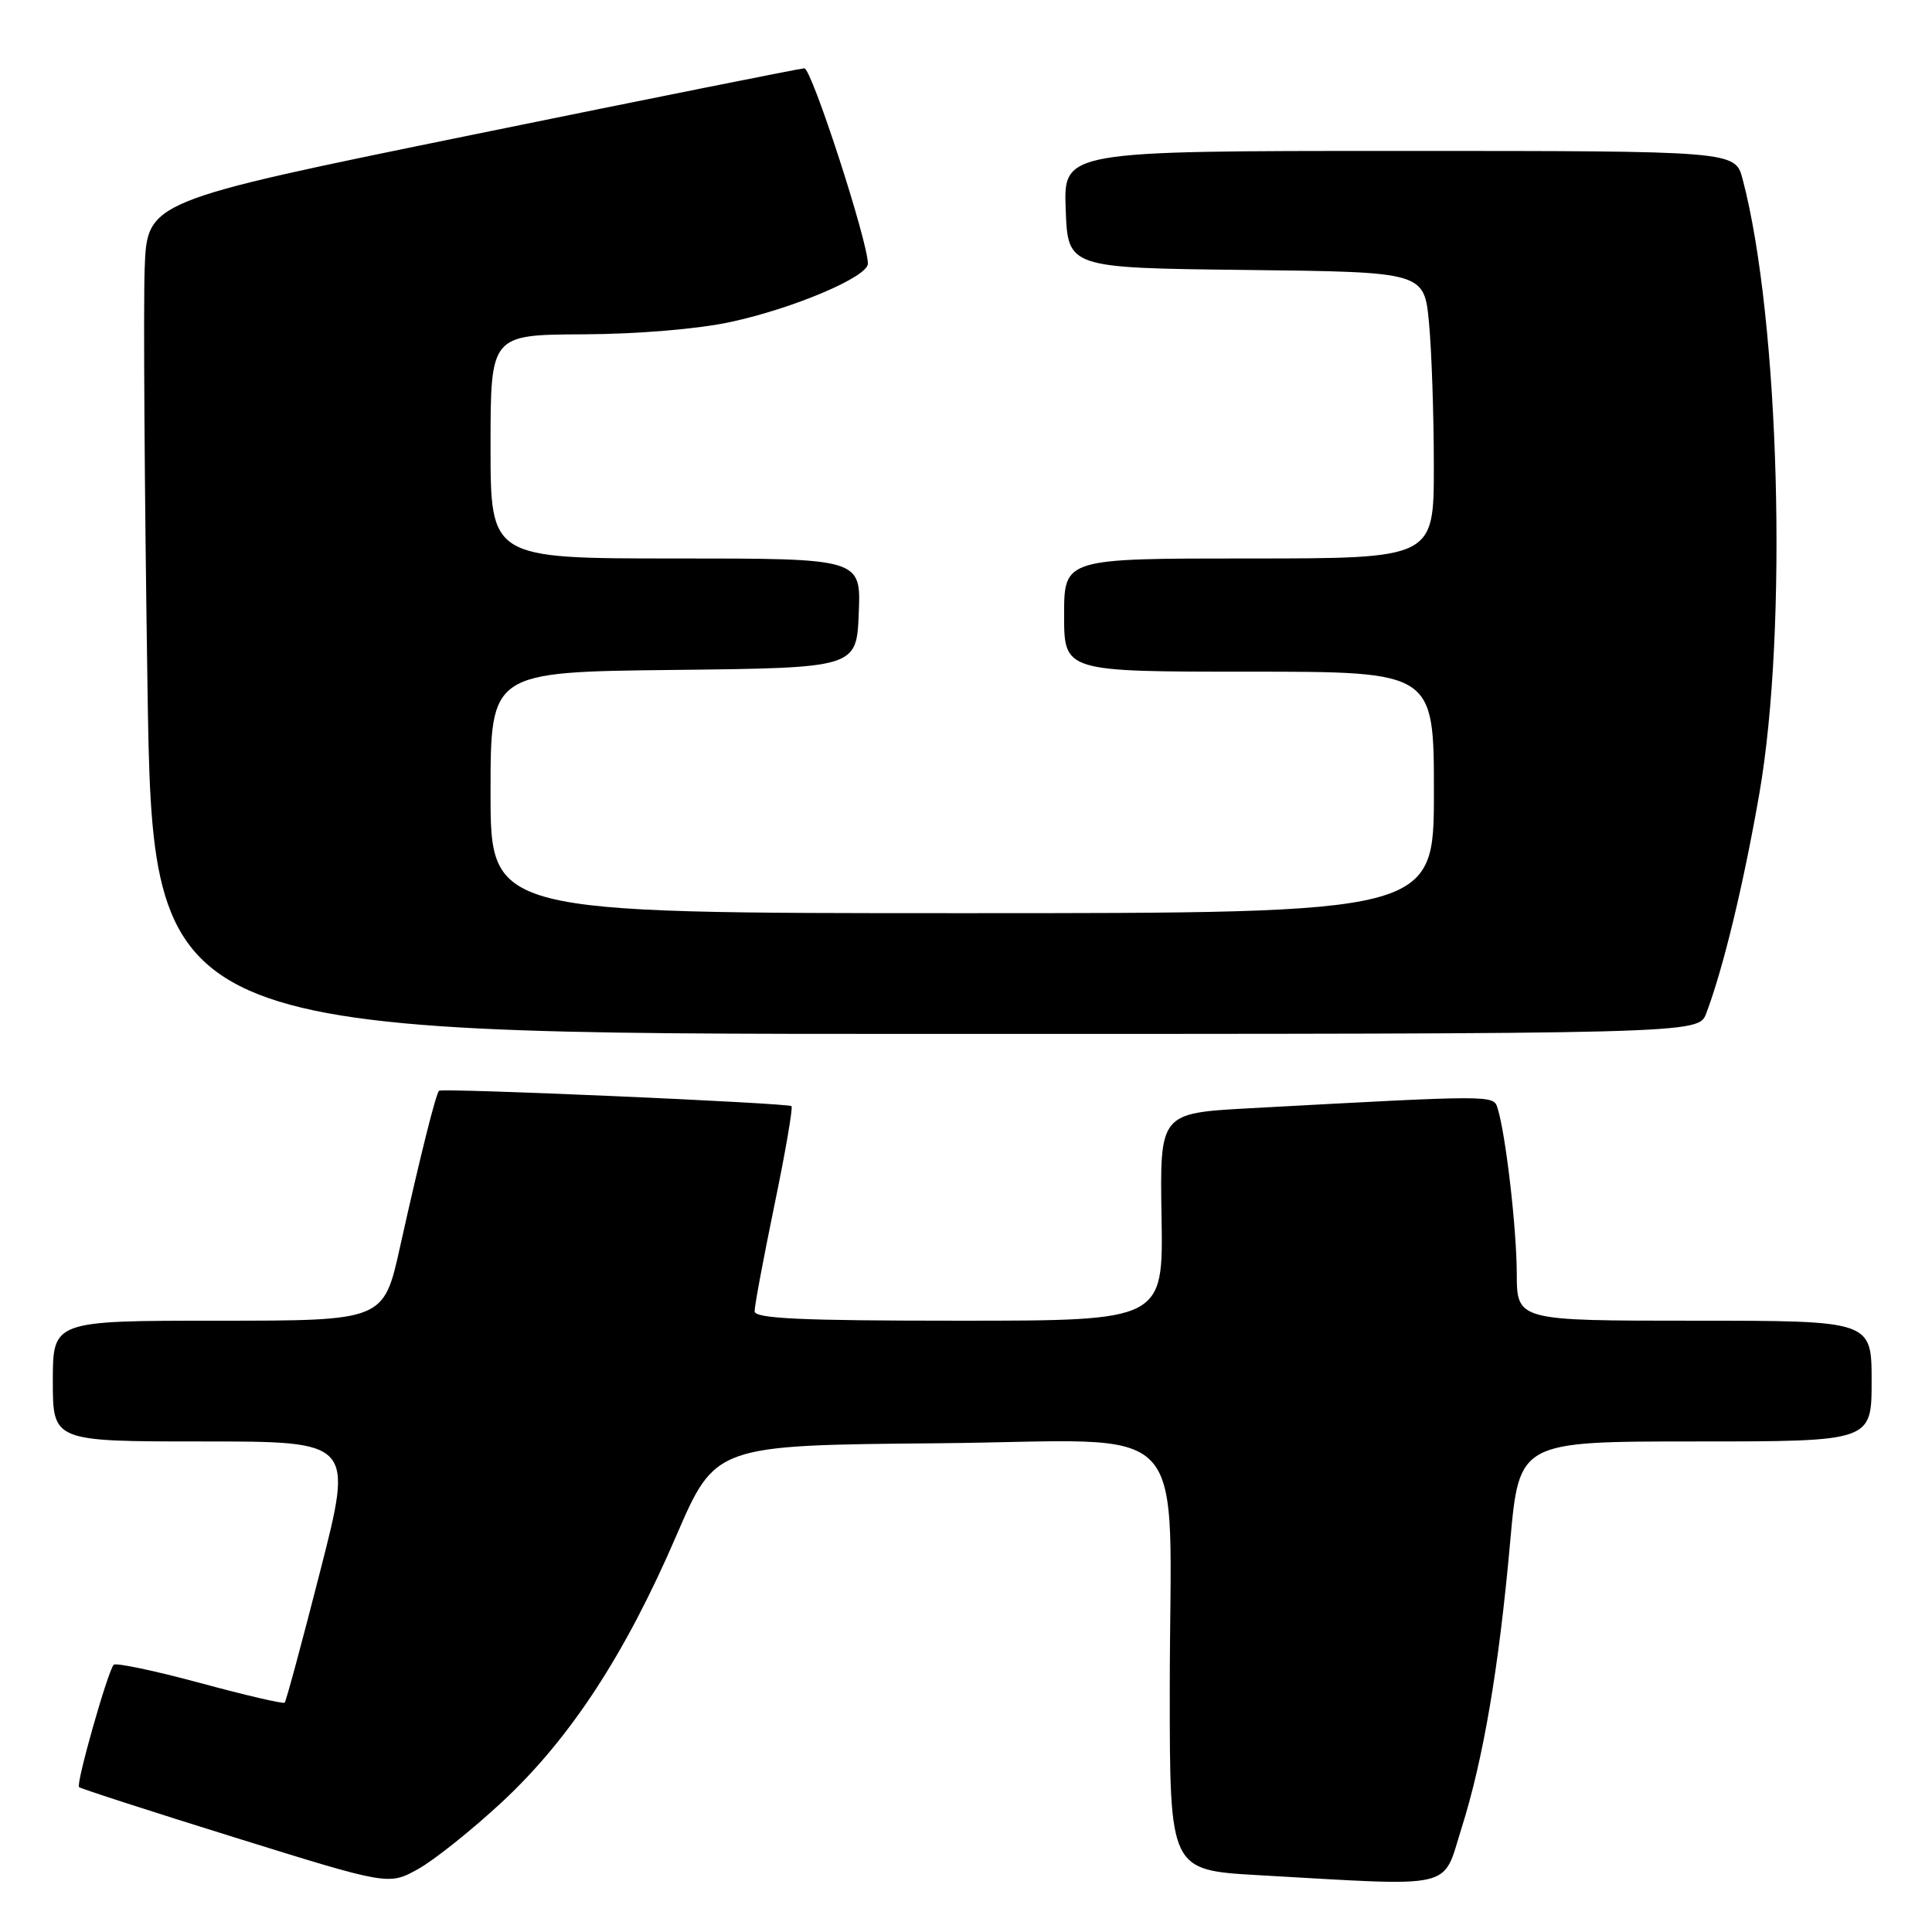 <?xml version="1.0" encoding="UTF-8" standalone="no"?>
<!DOCTYPE svg PUBLIC "-//W3C//DTD SVG 1.1//EN" "http://www.w3.org/Graphics/SVG/1.1/DTD/svg11.dtd" >
<svg xmlns="http://www.w3.org/2000/svg" xmlns:xlink="http://www.w3.org/1999/xlink" version="1.1" viewBox="0 0 256 256">
 <g >
 <path fill="currentColor"
d=" M 66.57 238.73 C 75.56 230.35 82.83 219.23 89.61 203.50 C 94.79 191.50 94.79 191.50 124.25 191.24 C 158.73 190.93 155.00 186.95 155.00 224.04 C 155.00 247.80 155.00 247.80 166.75 248.47 C 193.20 249.97 191.07 250.46 193.64 242.31 C 196.55 233.12 198.62 220.96 200.11 204.25 C 201.30 191.00 201.30 191.00 224.65 191.00 C 248.00 191.00 248.00 191.00 248.00 183.00 C 248.00 175.00 248.00 175.00 224.50 175.00 C 201.00 175.00 201.00 175.00 200.98 168.75 C 200.96 162.75 199.52 150.31 198.44 146.85 C 197.89 145.08 198.11 145.08 165.59 146.85 C 153.68 147.50 153.68 147.50 153.91 161.25 C 154.14 175.00 154.14 175.00 127.07 175.00 C 106.09 175.00 100.00 174.72 99.99 173.75 C 99.98 173.06 101.16 166.74 102.61 159.71 C 104.07 152.68 105.08 146.76 104.88 146.57 C 104.42 146.15 58.63 144.15 58.18 144.53 C 57.76 144.89 55.69 153.16 53.00 165.25 C 50.84 175.00 50.84 175.00 28.92 175.00 C 7.00 175.00 7.00 175.00 7.00 183.00 C 7.00 191.00 7.00 191.00 26.91 191.00 C 46.82 191.00 46.82 191.00 42.44 208.14 C 40.03 217.57 37.91 225.43 37.72 225.61 C 37.54 225.80 32.49 224.62 26.50 223.00 C 20.51 221.38 15.37 220.30 15.07 220.59 C 14.30 221.36 10.04 236.38 10.47 236.80 C 10.67 237.00 19.98 240.01 31.16 243.49 C 51.50 249.82 51.50 249.82 55.40 247.66 C 57.54 246.47 62.57 242.45 66.57 238.73 Z  M 226.08 134.29 C 228.32 128.39 231.02 117.24 233.12 105.17 C 236.92 83.38 235.81 42.31 230.91 23.75 C 229.92 20.00 229.92 20.00 185.42 20.00 C 140.92 20.00 140.92 20.00 141.21 27.75 C 141.50 35.50 141.50 35.50 165.11 35.77 C 188.71 36.04 188.71 36.04 189.35 42.77 C 189.70 46.47 189.99 55.01 189.99 61.75 C 190.00 74.00 190.00 74.00 165.50 74.00 C 141.00 74.00 141.00 74.00 141.00 81.50 C 141.00 89.00 141.00 89.00 165.50 89.00 C 190.00 89.00 190.00 89.00 190.00 105.00 C 190.00 121.00 190.00 121.00 127.50 121.00 C 65.00 121.00 65.00 121.00 65.00 105.02 C 65.00 89.04 65.00 89.04 89.25 88.77 C 113.50 88.50 113.50 88.50 113.79 81.25 C 114.09 74.00 114.09 74.00 89.54 74.00 C 65.00 74.00 65.00 74.00 65.00 59.18 C 65.00 44.36 65.00 44.36 77.25 44.30 C 84.47 44.27 92.51 43.60 96.83 42.66 C 105.17 40.86 115.00 36.68 115.00 34.94 C 115.00 31.97 107.53 9.01 106.58 9.05 C 105.99 9.08 86.15 13.05 62.50 17.88 C 19.50 26.66 19.50 26.66 19.17 35.58 C 18.99 40.49 19.15 65.31 19.54 90.75 C 20.24 137.00 20.24 137.00 122.64 137.00 C 225.05 137.00 225.05 137.00 226.08 134.29 Z "/>
</g>
</svg>